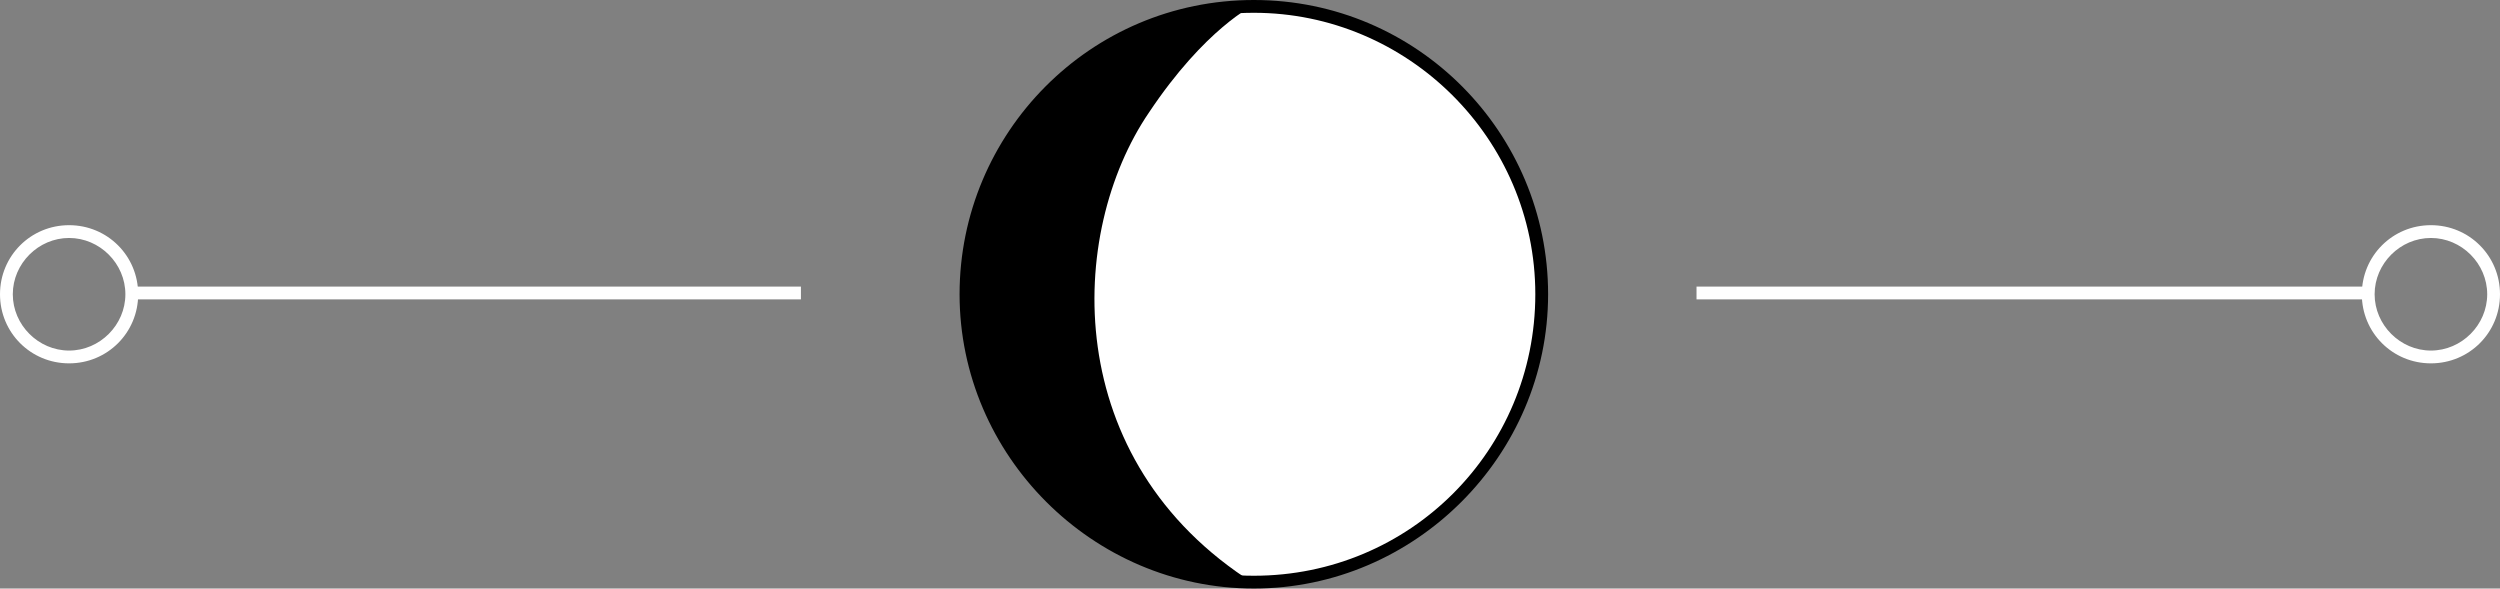 <?xml version="1.0" encoding="utf-8"?>
<!-- Generator: Adobe Illustrator 17.1.0, SVG Export Plug-In . SVG Version: 6.00 Build 0)  -->
<!DOCTYPE svg PUBLIC "-//W3C//DTD SVG 1.1//EN" "http://www.w3.org/Graphics/SVG/1.1/DTD/svg11.dtd">
<svg version="1.1" id="Layer_1" xmlns="http://www.w3.org/2000/svg" xmlns:xlink="http://www.w3.org/1999/xlink" x="0px" y="0px"
	 viewBox="0 0 97.7 23" enable-background="new 0 0 97.7 23" xml:space="preserve">
<rect x="0" y="0" width="97.7" height="23" fill="#808080" stroke="none"/>
<g>
	<rect x="66.3" y="11.2" fill="#FFFFFF" width="26.2" height="0.5"/>
</g>
<g>
	<circle fill="#000000" cx="49" cy="11.5" r="11.3"/>
</g>
<g>
	<path fill="#FFFFFF" d="M95,14.2c-1.5,0-2.7-1.2-2.7-2.7s1.2-2.7,2.7-2.7s2.7,1.2,2.7,2.7S96.5,14.2,95,14.2z M95,9.3
		c-1.2,0-2.2,1-2.2,2.2s1,2.2,2.2,2.2s2.2-1,2.2-2.2S96.2,9.3,95,9.3z"/>
</g>
<g>
	<path fill="#FFFFFF" d="M49,0.2c0,0-1.9,0.9-4.1,4.2C41.7,9.1,41.4,18,49,22.8c0,0,10.2,0.1,11.3-10.8C60.2,12,60.6,1.2,49,0.2z"/>
</g>
<g>
	<rect x="5.1" y="11.2" fill="#FFFFFF" width="26.2" height="0.5"/>
</g>
<g>
	<path fill="#FFFFFF" d="M2.7,14.2C1.2,14.2,0,13,0,11.5s1.2-2.7,2.7-2.7s2.7,1.2,2.7,2.7S4.2,14.2,2.7,14.2z M2.7,9.3
		c-1.2,0-2.2,1-2.2,2.2s1,2.2,2.2,2.2s2.2-1,2.2-2.2S3.9,9.3,2.7,9.3z"/>
</g>
<g>
	<path fill="#000000" d="M49,23c-6.3,0-11.5-5.2-11.5-11.5S42.6,0,49,0s11.5,5.2,11.5,11.5S55.3,23,49,23z M49,0.5
		c-6.1,0-11,4.9-11,11s4.9,11,11,11s11-4.9,11-11S55,0.5,49,0.5z"/>
</g>
</svg>
